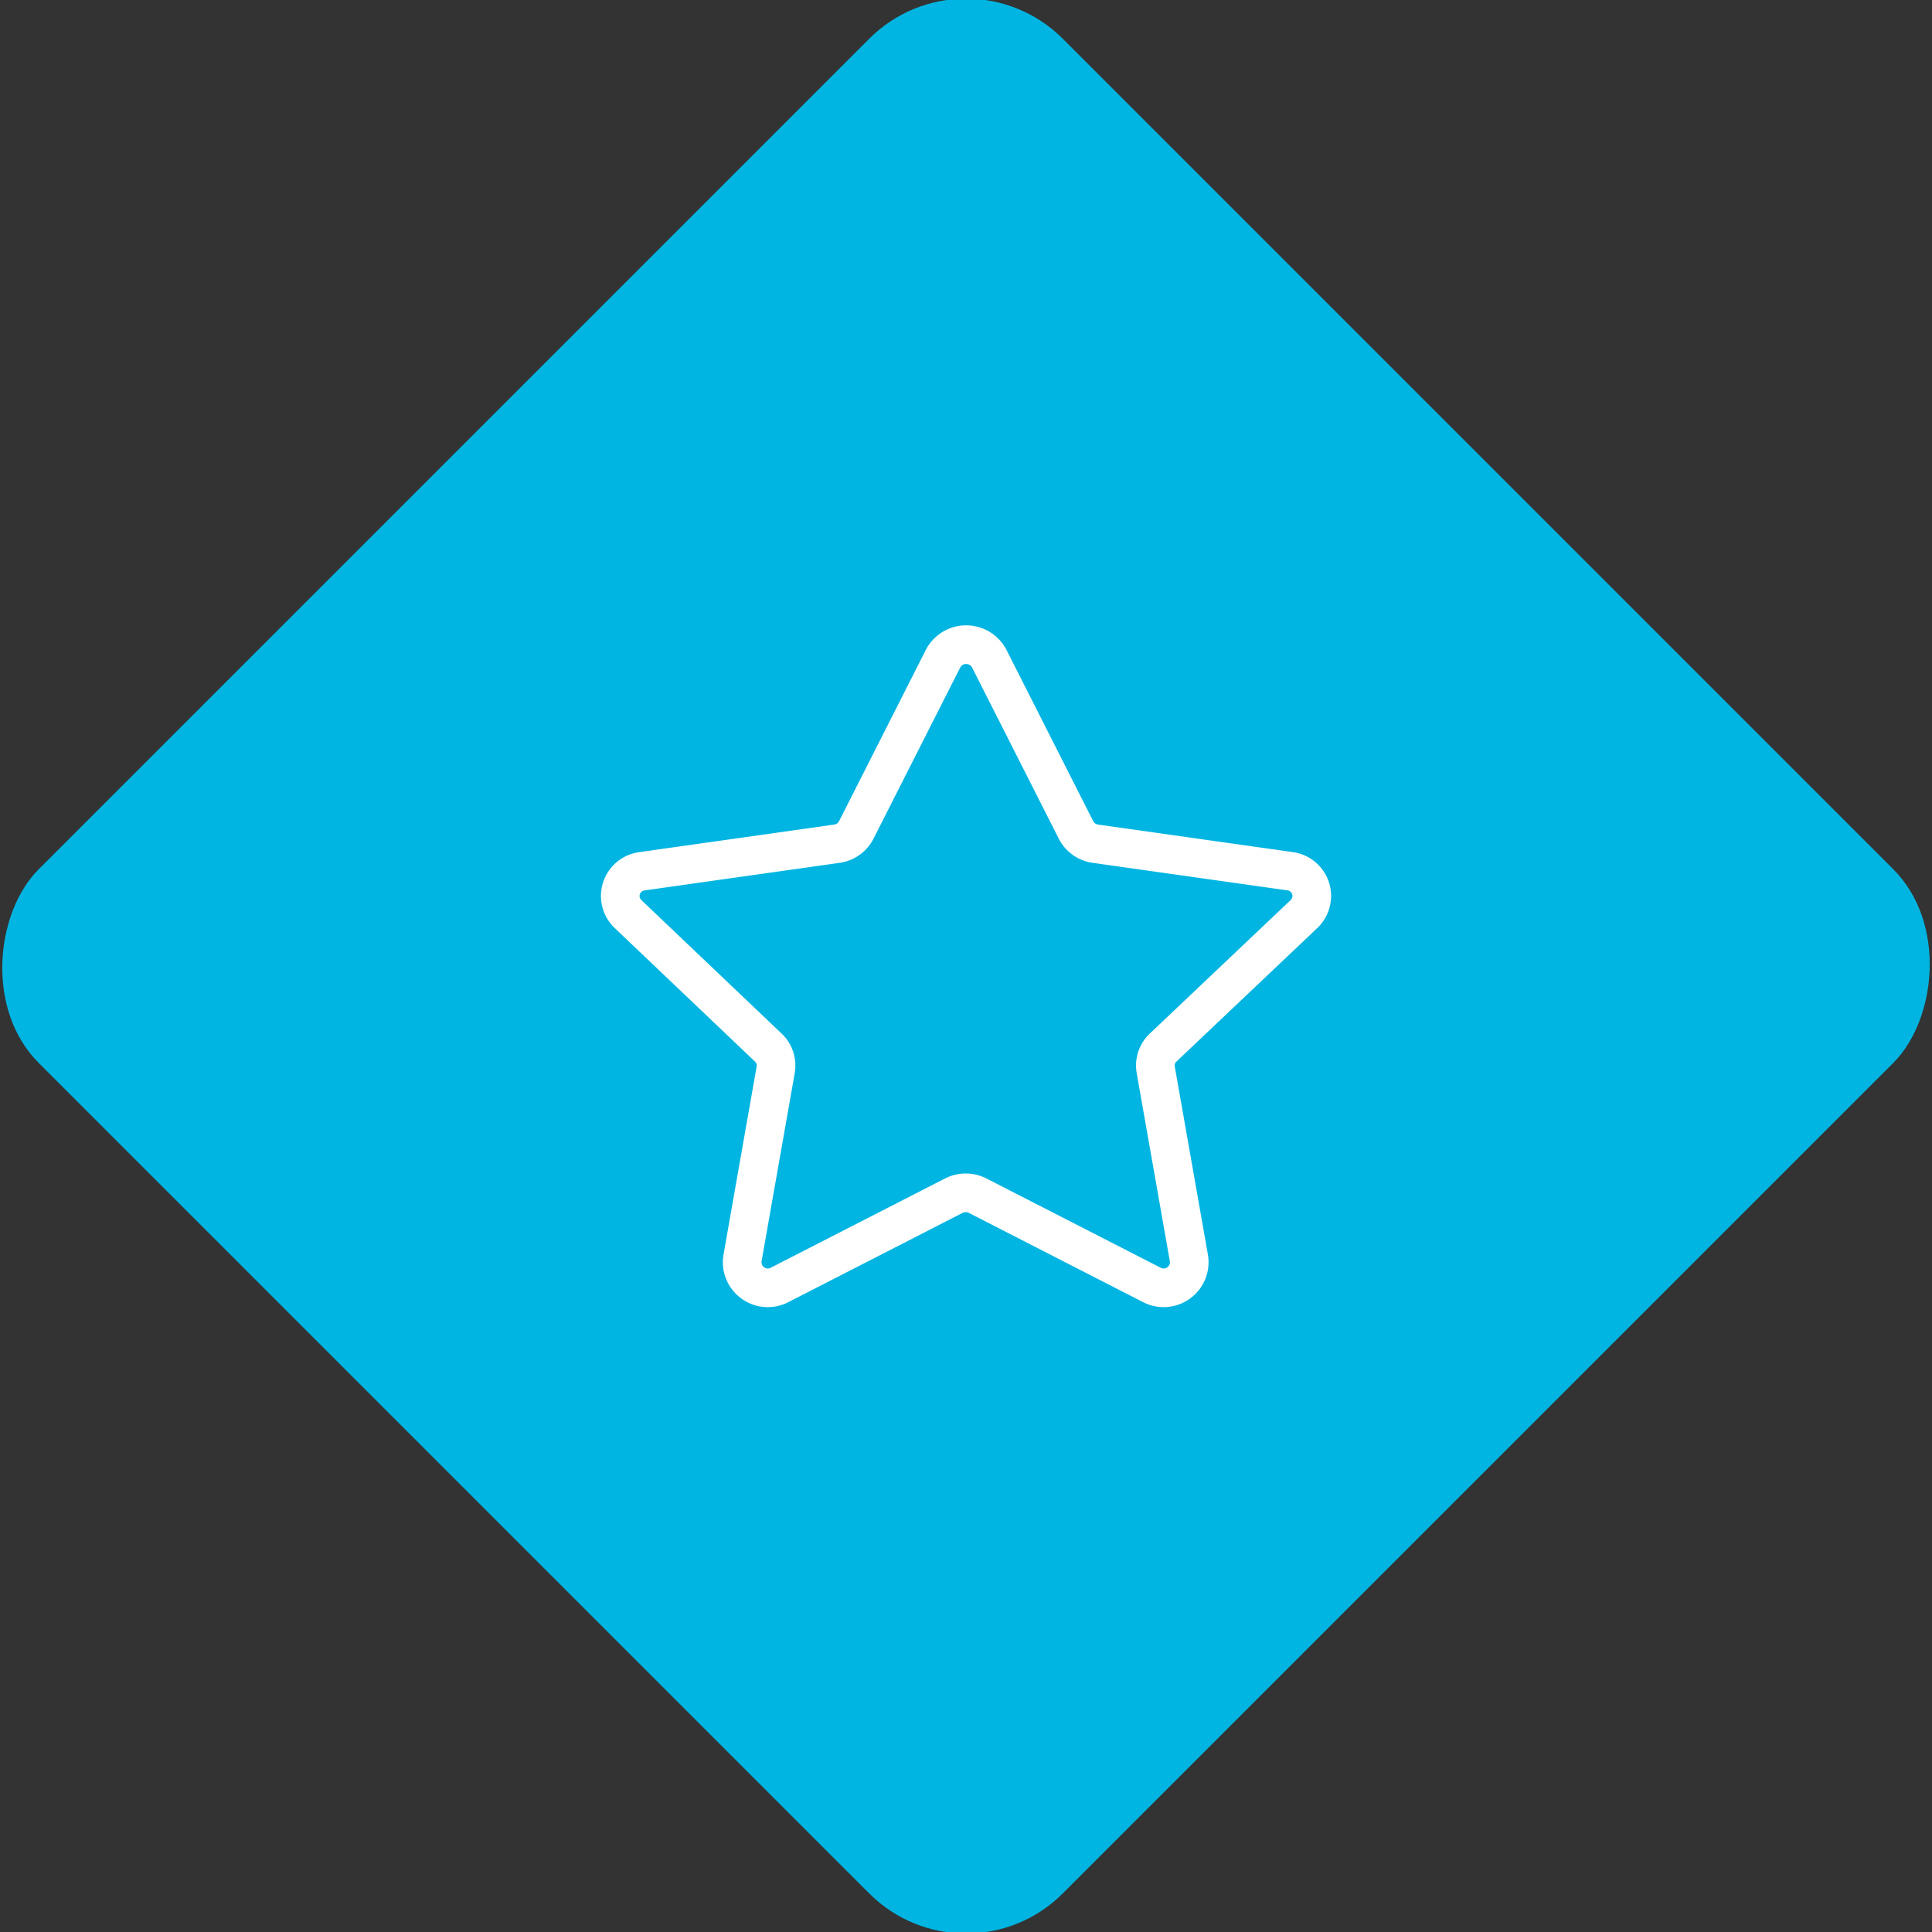 <svg xmlns="http://www.w3.org/2000/svg" viewBox="0 0 200 200"><rect x="0" y="0" width="200" height="200" fill="#333333" stroke="none"/><title>Star</title><g id="01249406-c7a8-4003-bb56-32339ccacfec" data-name="Sky"><rect x="25.04" y="25.04" width="149.93" height="149.93" rx="14.17" ry="14.17" transform="translate(100 -41.42) rotate(45)" style="fill:#00b5e2"/></g><g id="0c545426-d9bb-4639-8a75-3b4af2d0b1d8" data-name="Icon"><path id="7a05332b-1c90-4a57-bc52-82e2ff67e558" data-name="&lt;Path&gt;" d="M102.39,68.15l9,17.77a2.66,2.66,0,0,0,2,1.42l20.16,2.85A2.58,2.58,0,0,1,135,94.61l-14.59,13.83a2.55,2.55,0,0,0-.77,2.3l3.44,19.53a2.65,2.65,0,0,1-3.87,2.73l-18-9.22a2.73,2.73,0,0,0-2.48,0l-18,9.22a2.65,2.65,0,0,1-3.87-2.73l3.44-19.53a2.55,2.55,0,0,0-.77-2.3L65,94.61a2.58,2.58,0,0,1,1.48-4.42l20.16-2.85a2.66,2.66,0,0,0,2-1.42l9-17.77A2.7,2.7,0,0,1,102.39,68.15Z" style="fill:none;stroke:#fff;stroke-linecap:round;stroke-linejoin:round;stroke-width:4px"/></g></svg>